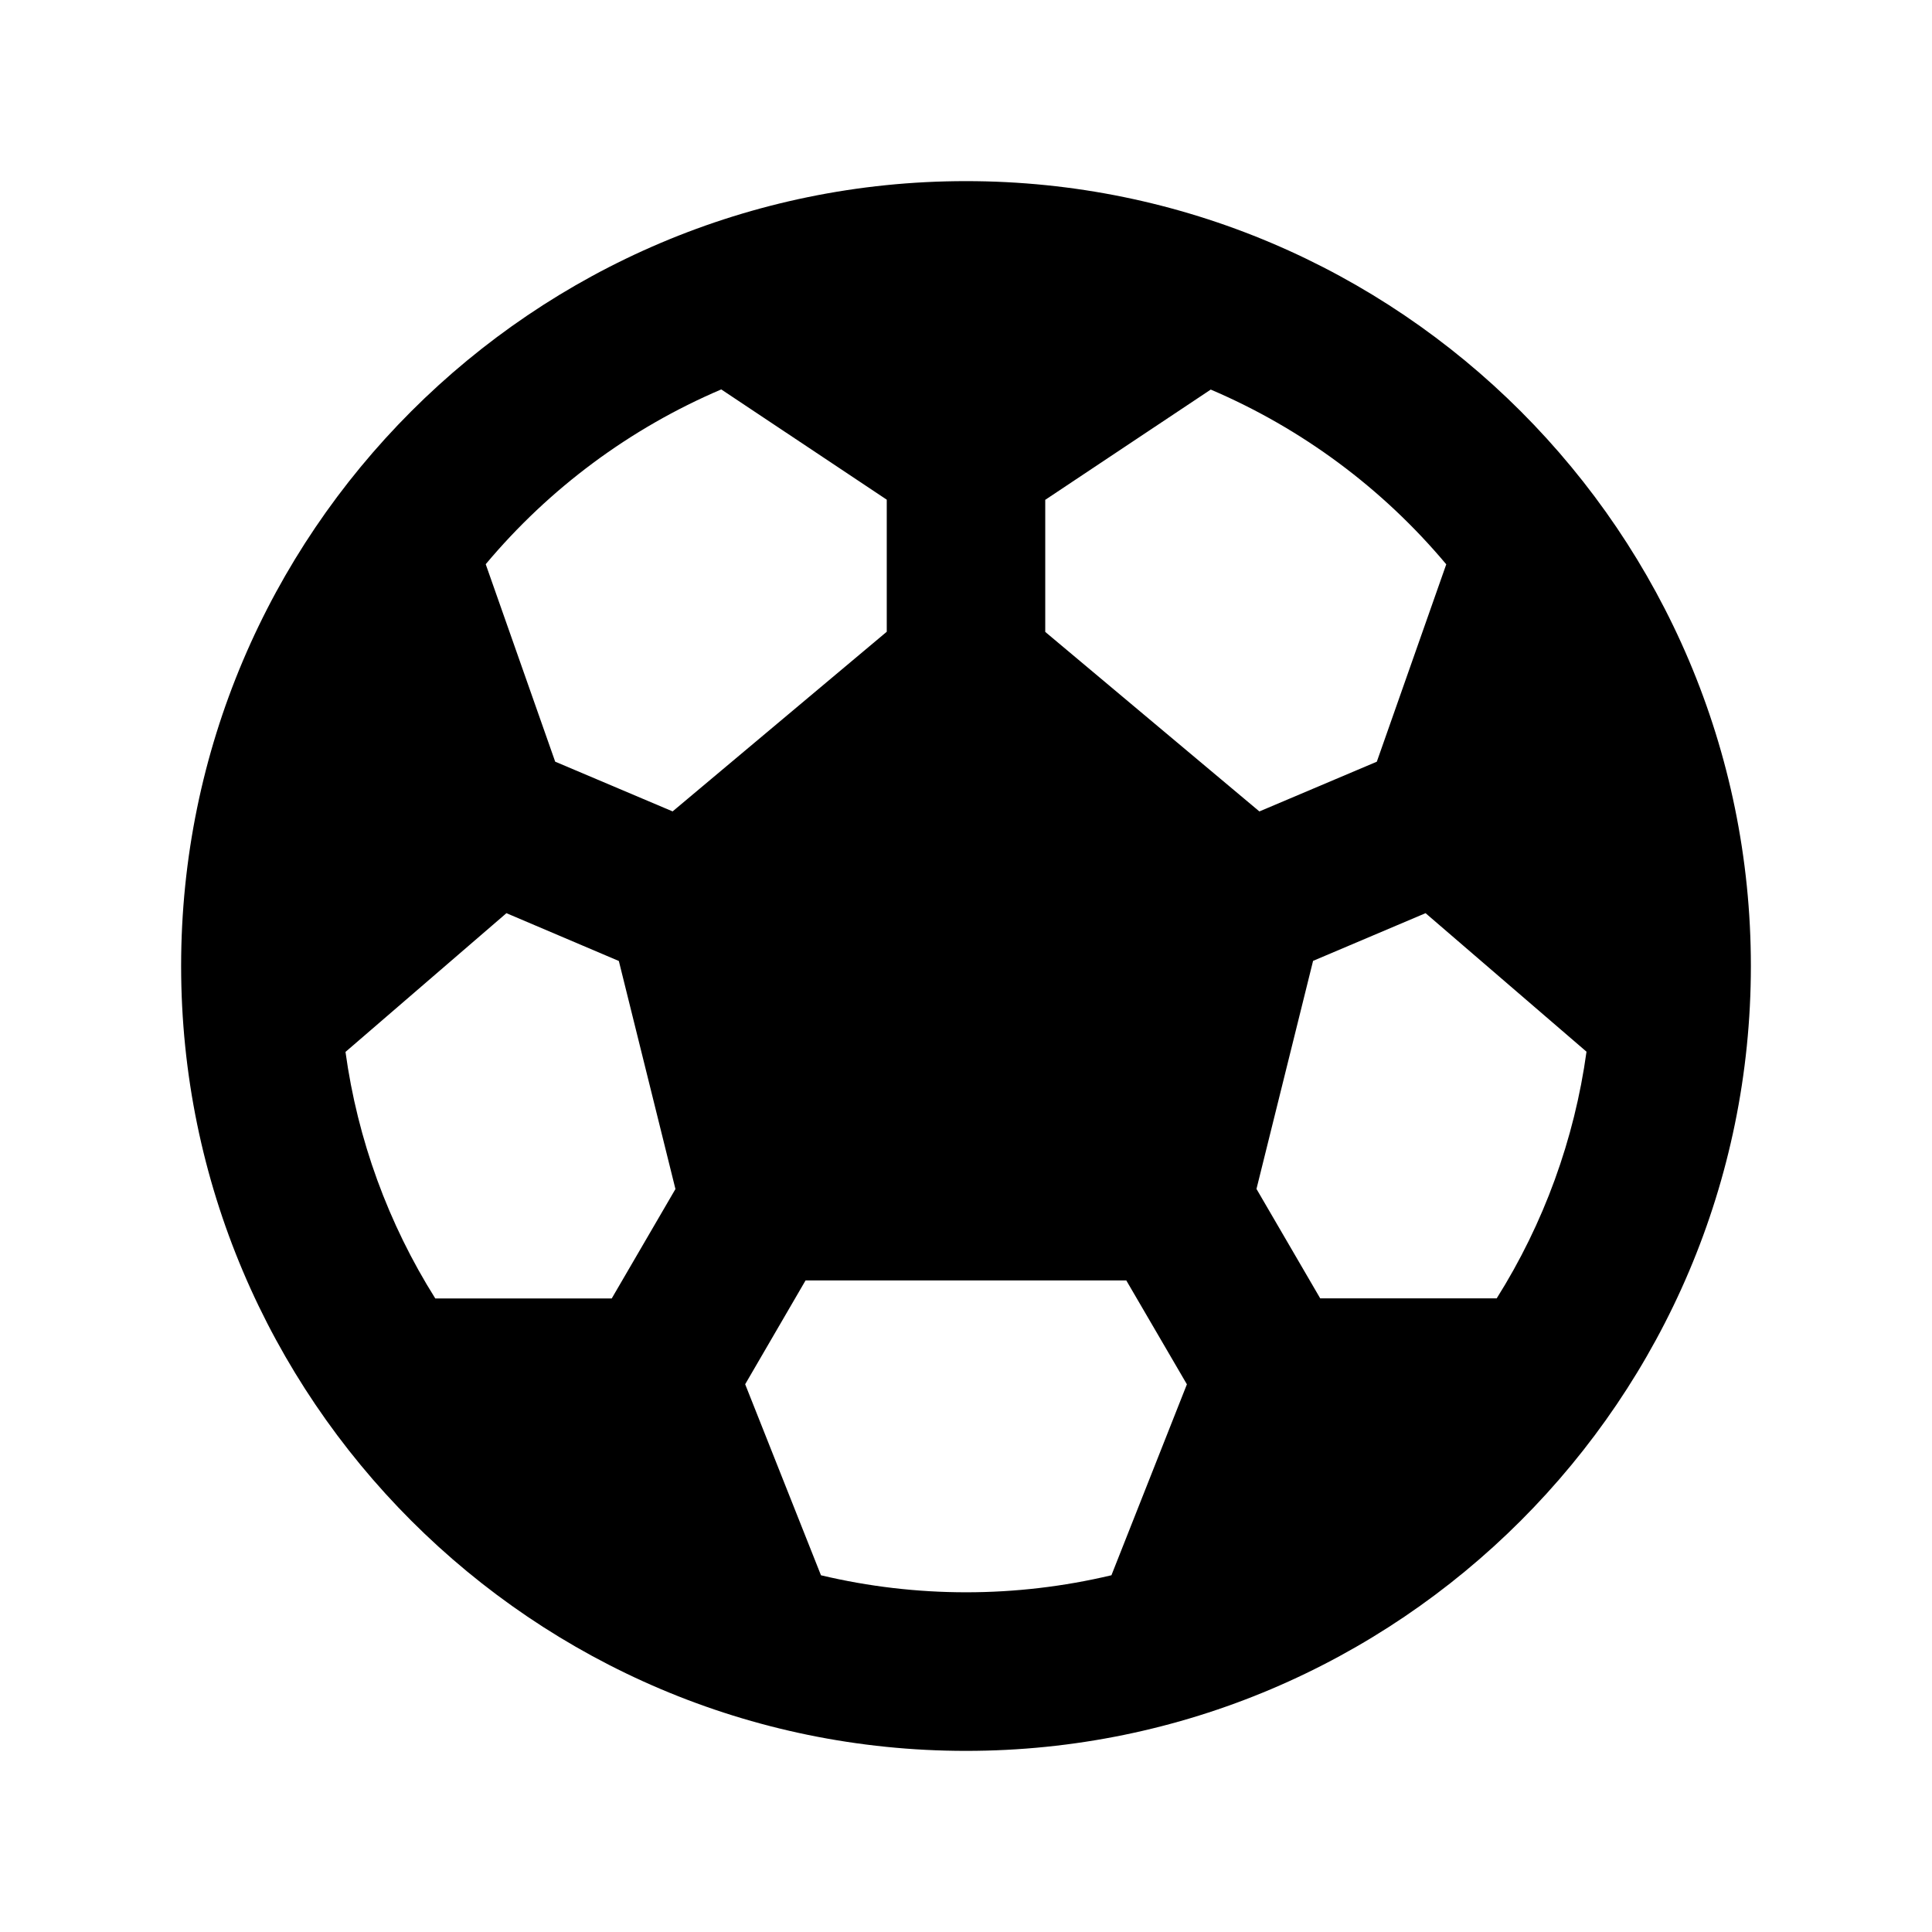 <svg viewBox="0 0 512 512" xmlns="http://www.w3.org/2000/svg"><path d="M256 48C141.31 48 48 141.31 48 256c0 114.69 93.31 208 208 208s208-93.31 208-208 -93.31-208-208-208Zm140.64 296.08h-46.77l-16.89-29 15-60.44L377.79 242l42.65 36.71v0c-3.2 23.23-11.31 45.52-23.8 65.37ZM134.21 242L164 254.67l15 60.44 -16.89 29h-46.75 -.001c-12.49-19.85-20.61-42.12-23.8-65.34Zm249.07-92.47l-18.41 52.33 -31.12 13.18L277 167.46v-35l43.86-29.22v0c24.16 10.31 45.54 26.18 62.42 46.32ZM191.14 103.2L235 132.42v35l-56.75 47.61 -31.12-13.18 -18.41-52.33 0-.001c16.87-20.14 38.25-36.01 62.42-46.32Zm26.44 314.3l-20.1-50.66 16-27.51h85l16.06 27.53 -20 50.6v0c-25.32 6.02-51.69 6.02-77 0Z"/></svg>